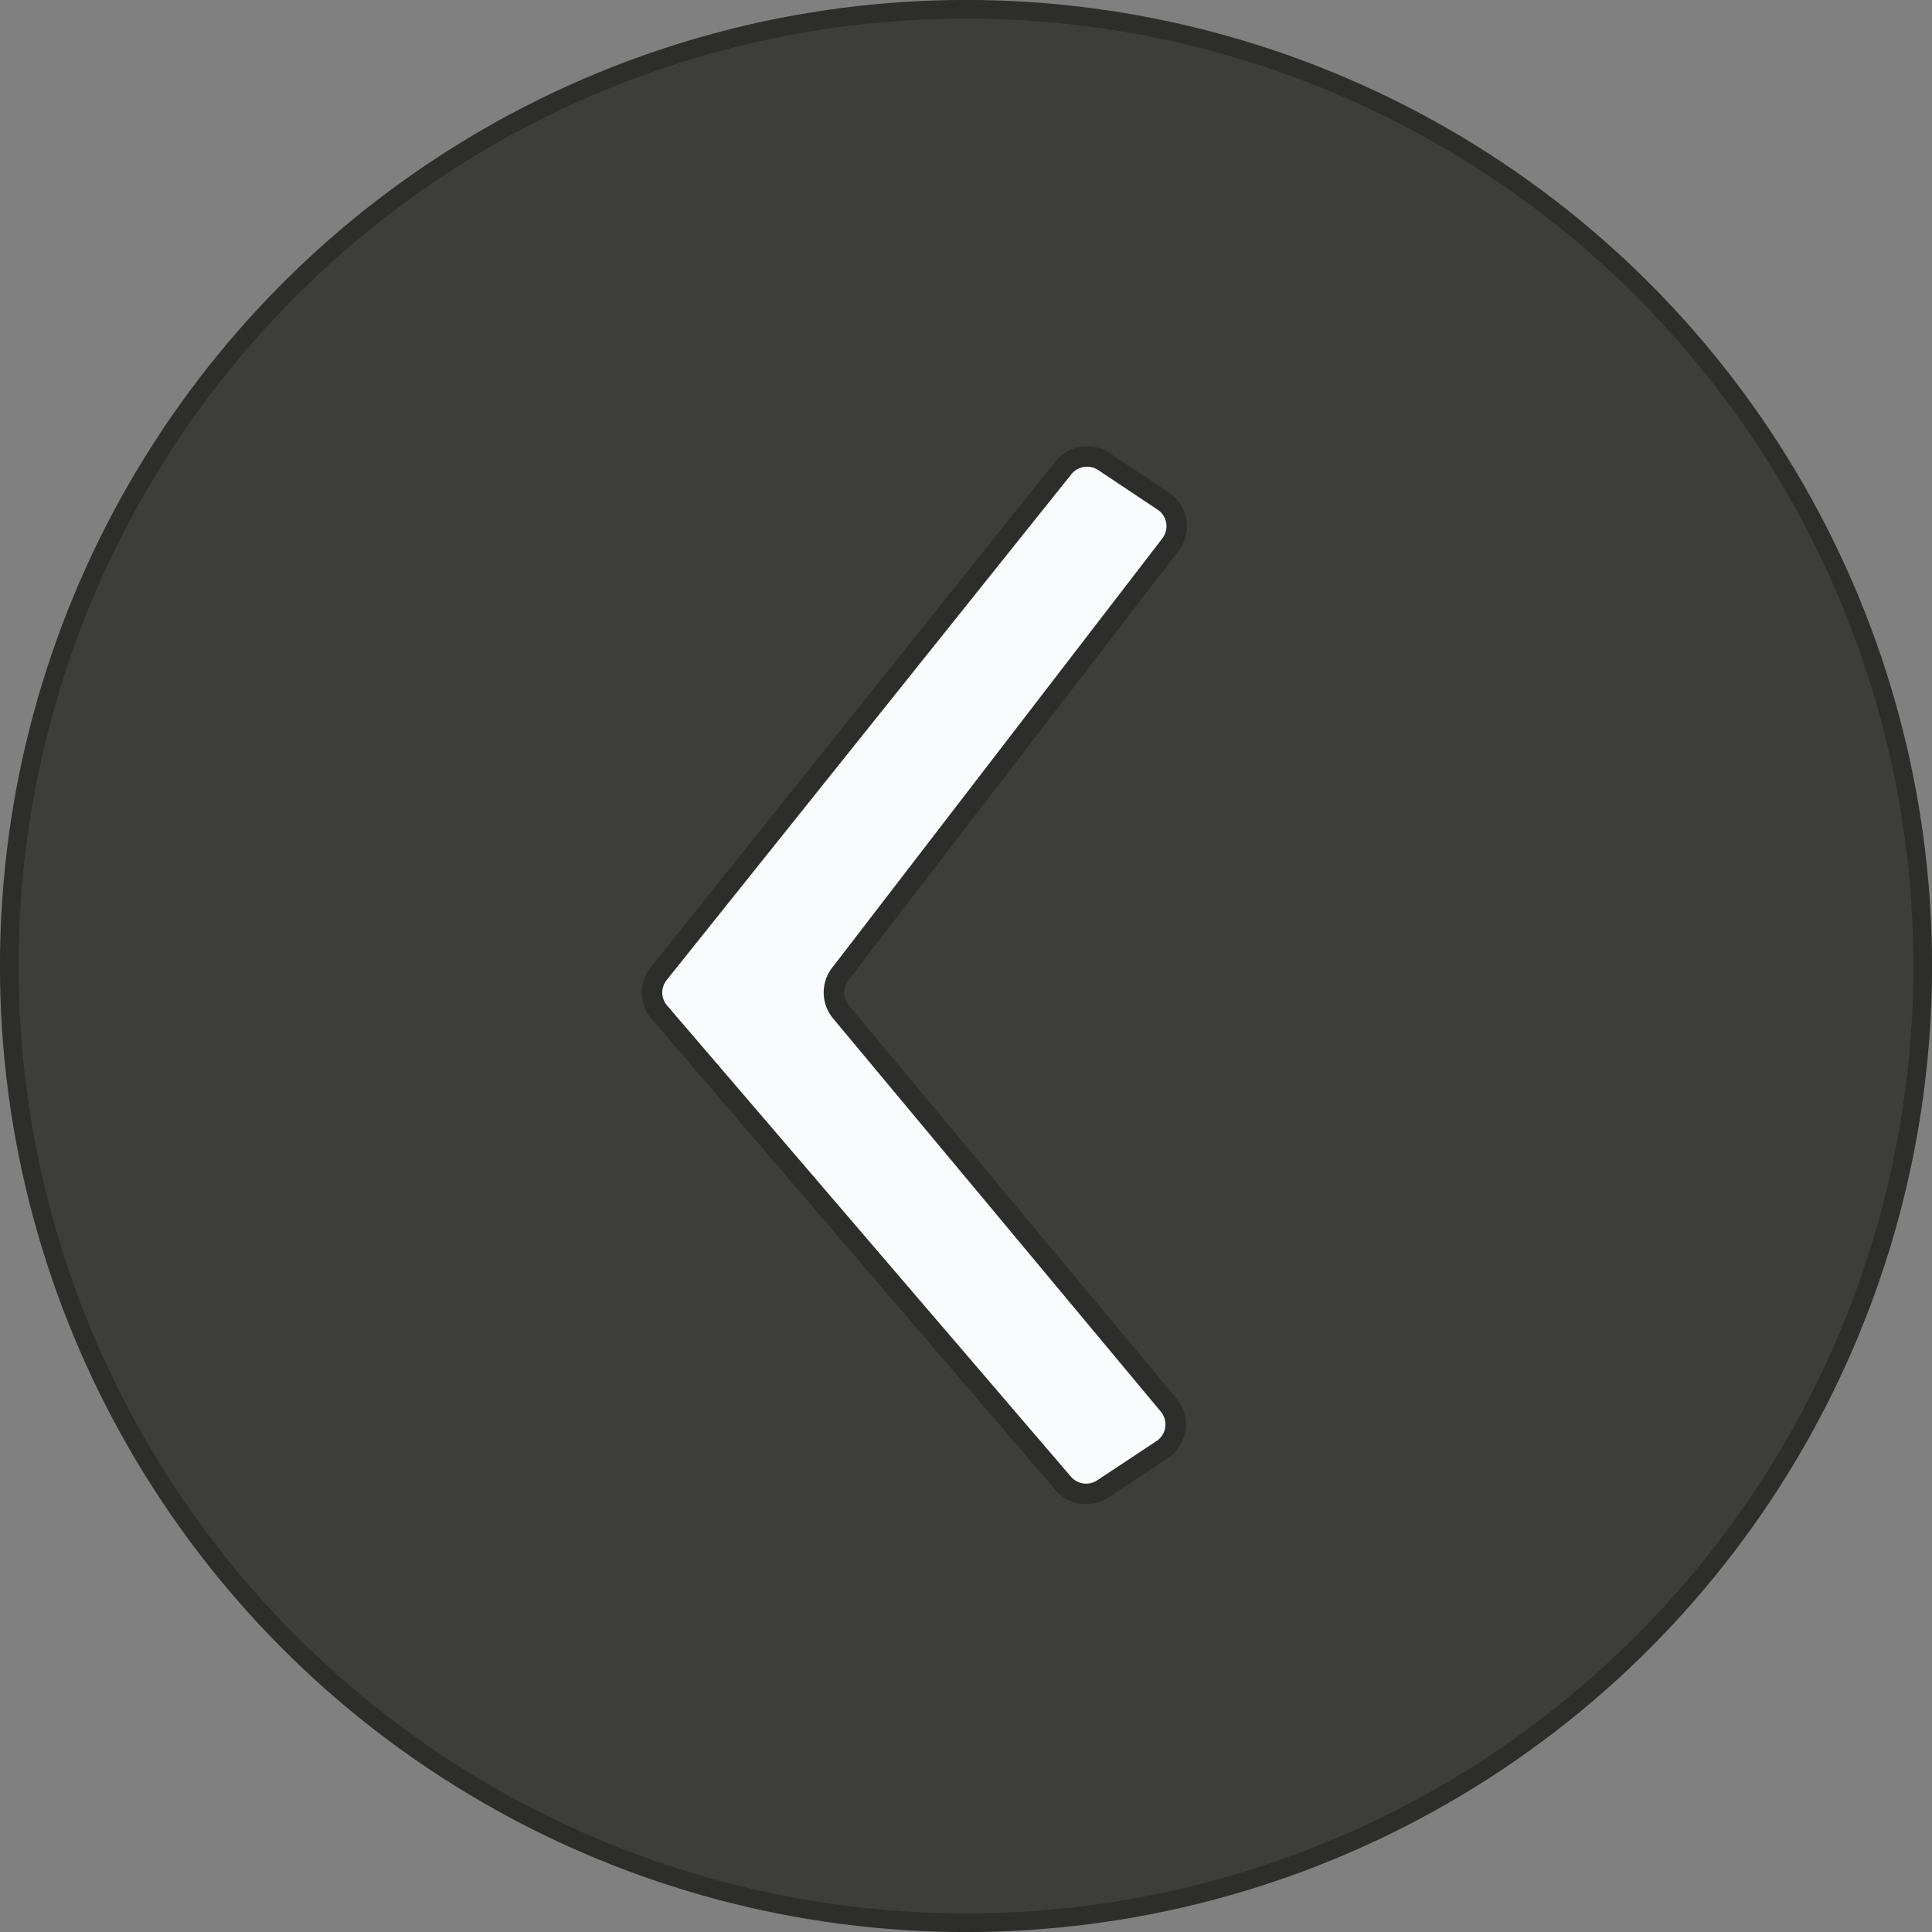 <svg id="Layer_1" data-name="Layer 1" xmlns="http://www.w3.org/2000/svg" viewBox="0 0 198.26 198.26"><rect x="0" y="0" width="198.26" height="198.26" fill="#808080" stroke="none"/><defs><style>.cls-1{fill:#3d3e3c;stroke-width:1.91px;}.cls-1,.cls-2{stroke:#2d2d2b;stroke-miterlimit:10;}.cls-2{fill:#fafbfc;stroke-width:2.1px;}</style></defs><title>index1</title><circle class="cls-1" cx="99.13" cy="99.13" r="98.18"/><path class="cls-2" d="M111.79,154.47,70.33,106.1a3.09,3.09,0,0,1-.07-3.95L111.8,50.23a3.11,3.11,0,0,1,4.14-.64l6.11,4.07a3.09,3.09,0,0,1,.73,4.46L88.89,102.19a3.1,3.1,0,0,0,.07,3.87l33.64,40.36a3.1,3.1,0,0,1-.66,4.56L115.86,155A3.1,3.1,0,0,1,111.79,154.47Z" transform="translate(-2.67 -2.23)"/></svg>